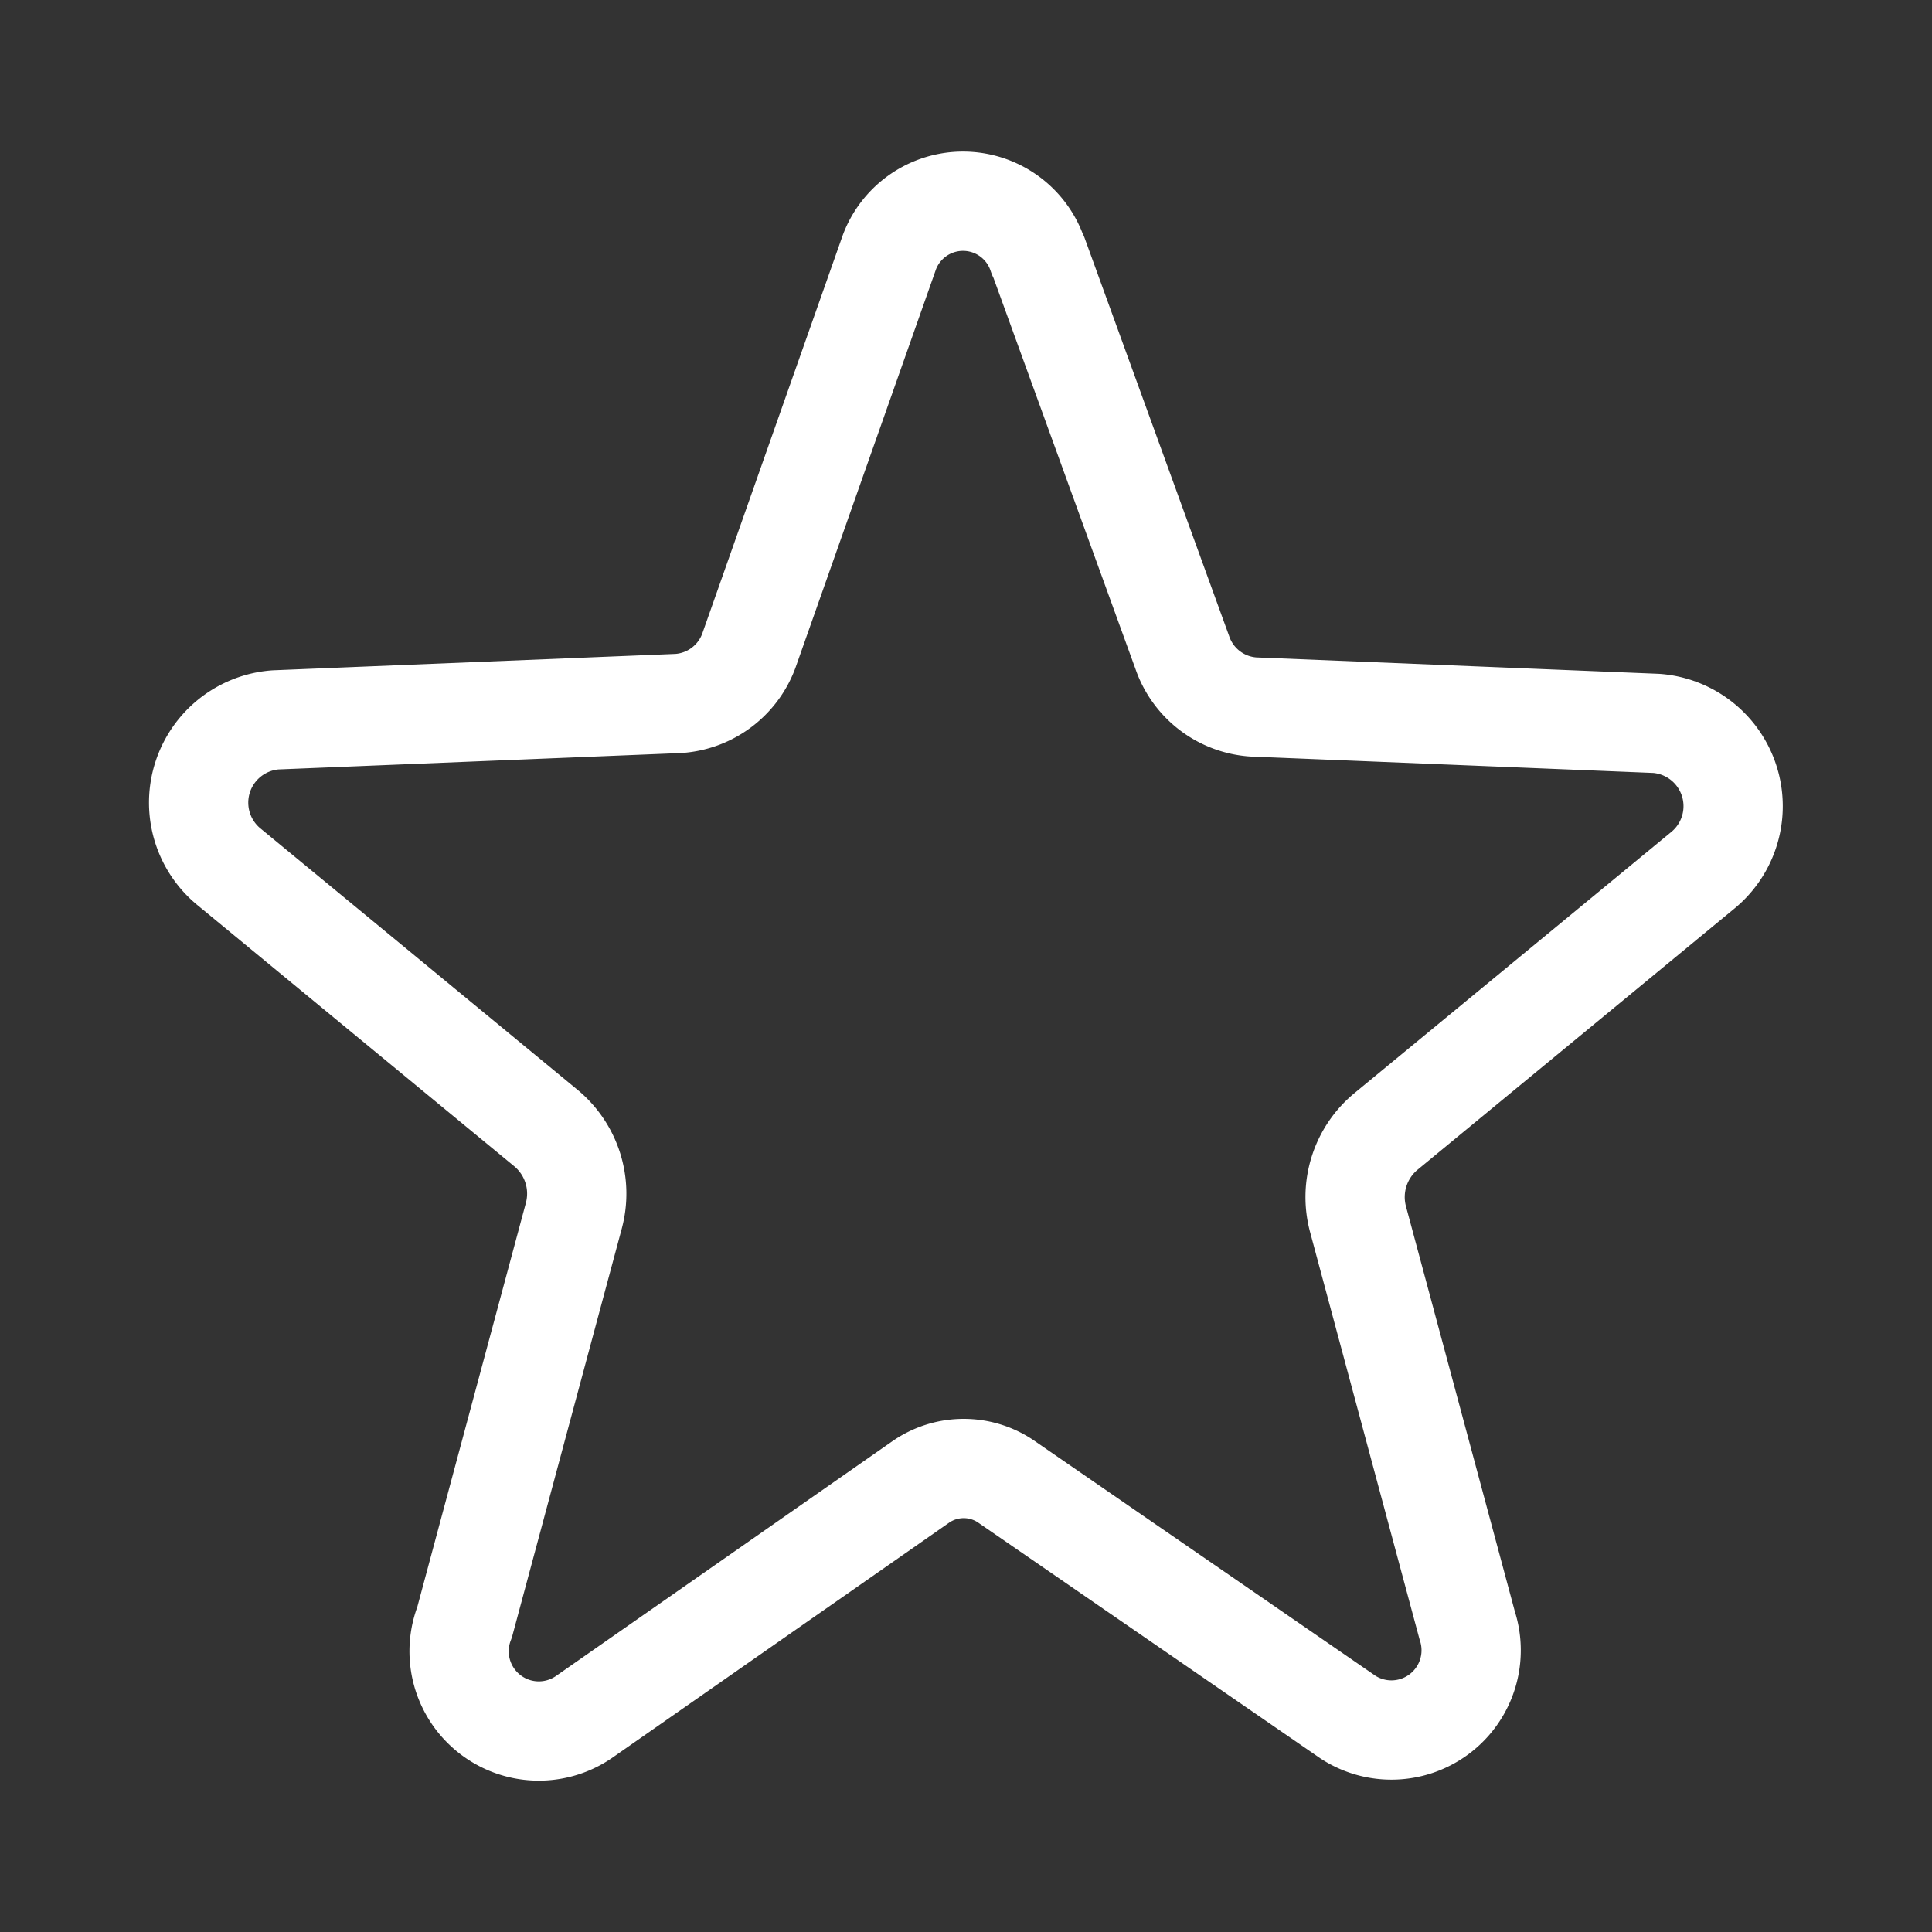 <svg xmlns="http://www.w3.org/2000/svg" width="25.3" height="25.3" viewBox="0 0 25.3 25.3">
  <rect x="0" y="0" width="25.3" height="25.3" fill="#333333" stroke="none"/>
  <g id="favorite-button-svgrepo-com" transform="translate(0.15 -0.28)">
    <g id="Layer_2" data-name="Layer 2" transform="translate(0 0.43)">
      <g id="Interface-Light" transform="translate(0.5 0.5)">
        <g id="interface-light-rating-star-1">
          <rect id="Rectangle_10380" data-name="Rectangle 10380" width="24" height="24" rx="3" fill="none" stroke="#fff" stroke-linecap="round" stroke-linejoin="round" stroke-width="1.3" opacity="0"/>
          <path id="Path_23373" data-name="Path 23373" d="M18.987,8.7,20.875,13.9a1.059,1.059,0,0,0,.93.715l5.278.215a1.087,1.087,0,0,1,.6,1.931l-4.148,3.419a1.116,1.116,0,0,0-.358,1.144l1.43,5.321a1.044,1.044,0,0,1-1.559,1.2l-4.463-3.075a.987.987,0,0,0-1.144,0l-4.406,3.075A1.044,1.044,0,0,1,11.477,26.6l1.43-5.321a1.116,1.116,0,0,0-.358-1.144L8.4,16.715A1.087,1.087,0,0,1,9,14.784l5.278-.215a1.059,1.059,0,0,0,.93-.715l1.831-5.192a1.03,1.03,0,0,1,1.945.043Z" transform="translate(-6.043 -6.007)" fill="rgba(255,255,255,0)" stroke="#fff" stroke-linecap="round" stroke-linejoin="round" stroke-width="1.3"/>
        </g>
      </g>
    </g>
  </g>
</svg>
